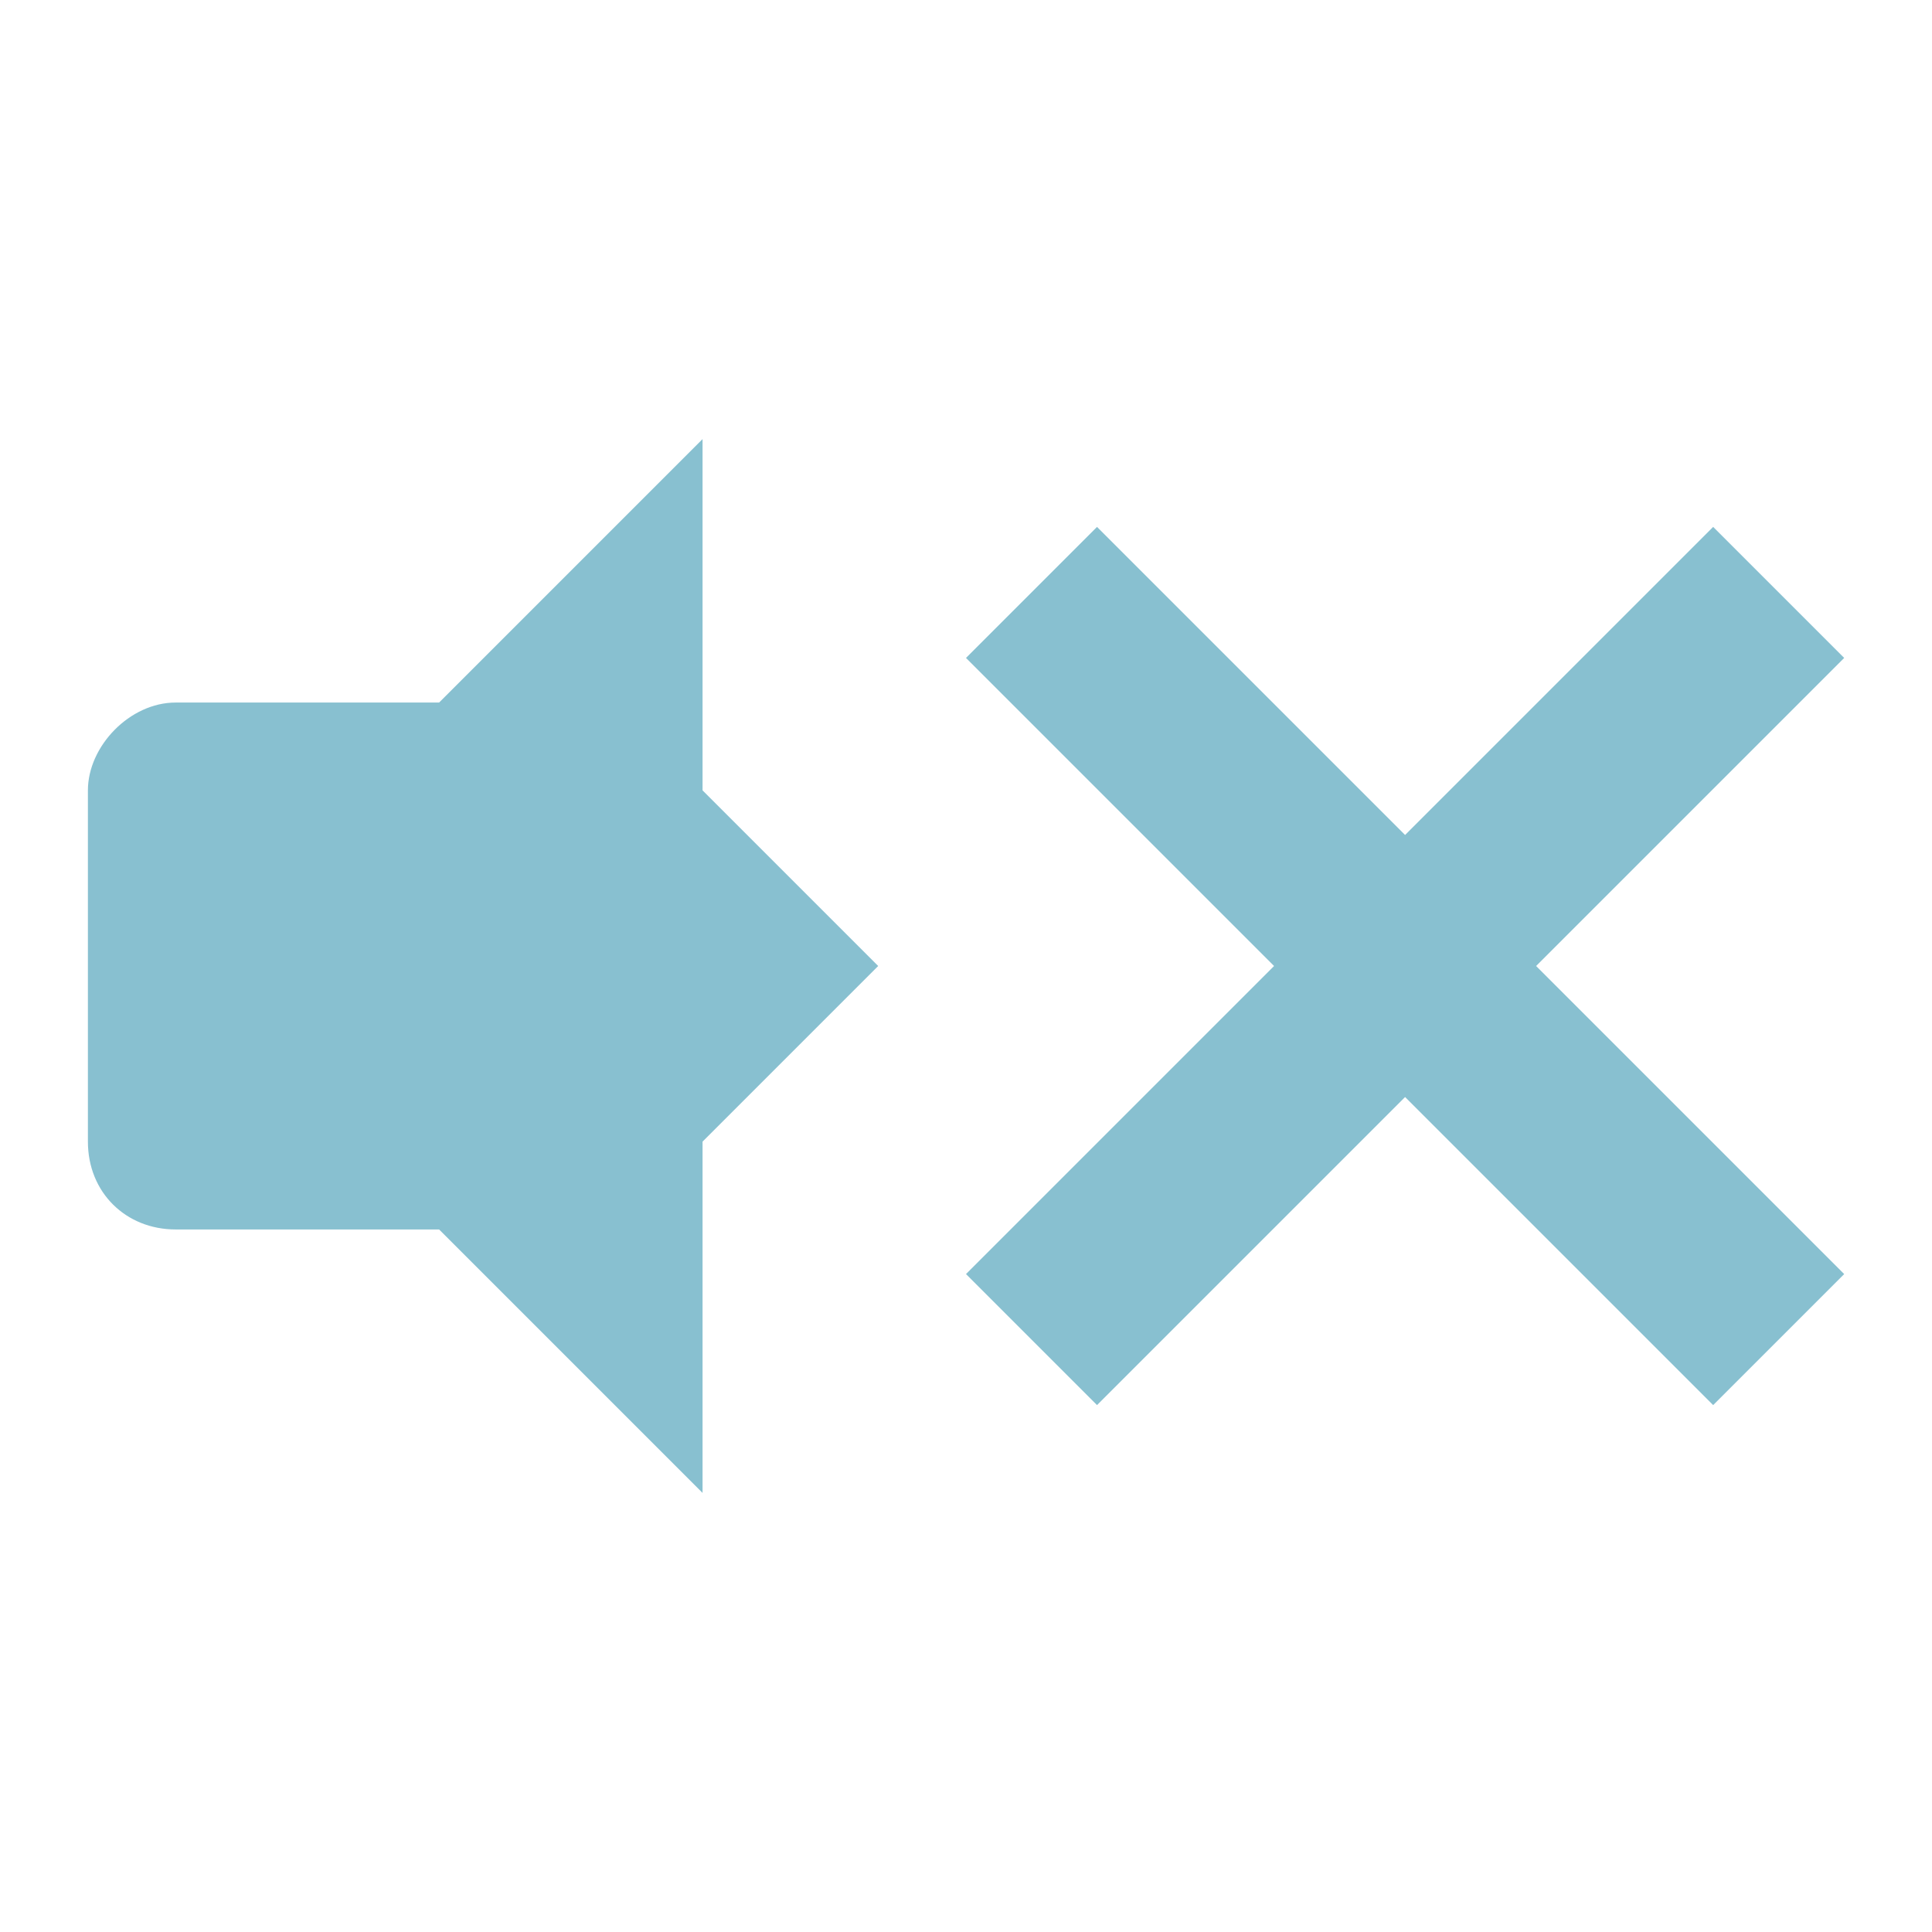 <svg viewBox="0 0 22 22" xmlns="http://www.w3.org/2000/svg">
 <g fill="#88c0d0">
  <path d="m8 5-3 3v6l3 3v-4l2-2-2-2z"/>
  <path d="m2 8c-0.523 0-0.999 0.498-0.999 1v4c0 0.58 0.433 1 0.999 1h3.996v-6z"/>
 </g>
 <path d="m12.492 6-1.492 1.492 3.508 3.508-3.508 3.508 1.492 1.492 3.508-3.508 3.508 3.508 1.492-1.492-3.508-3.508 3.508-3.508-1.492-1.492-3.508 3.508z" fill="#88c0d0"/>
</svg>
